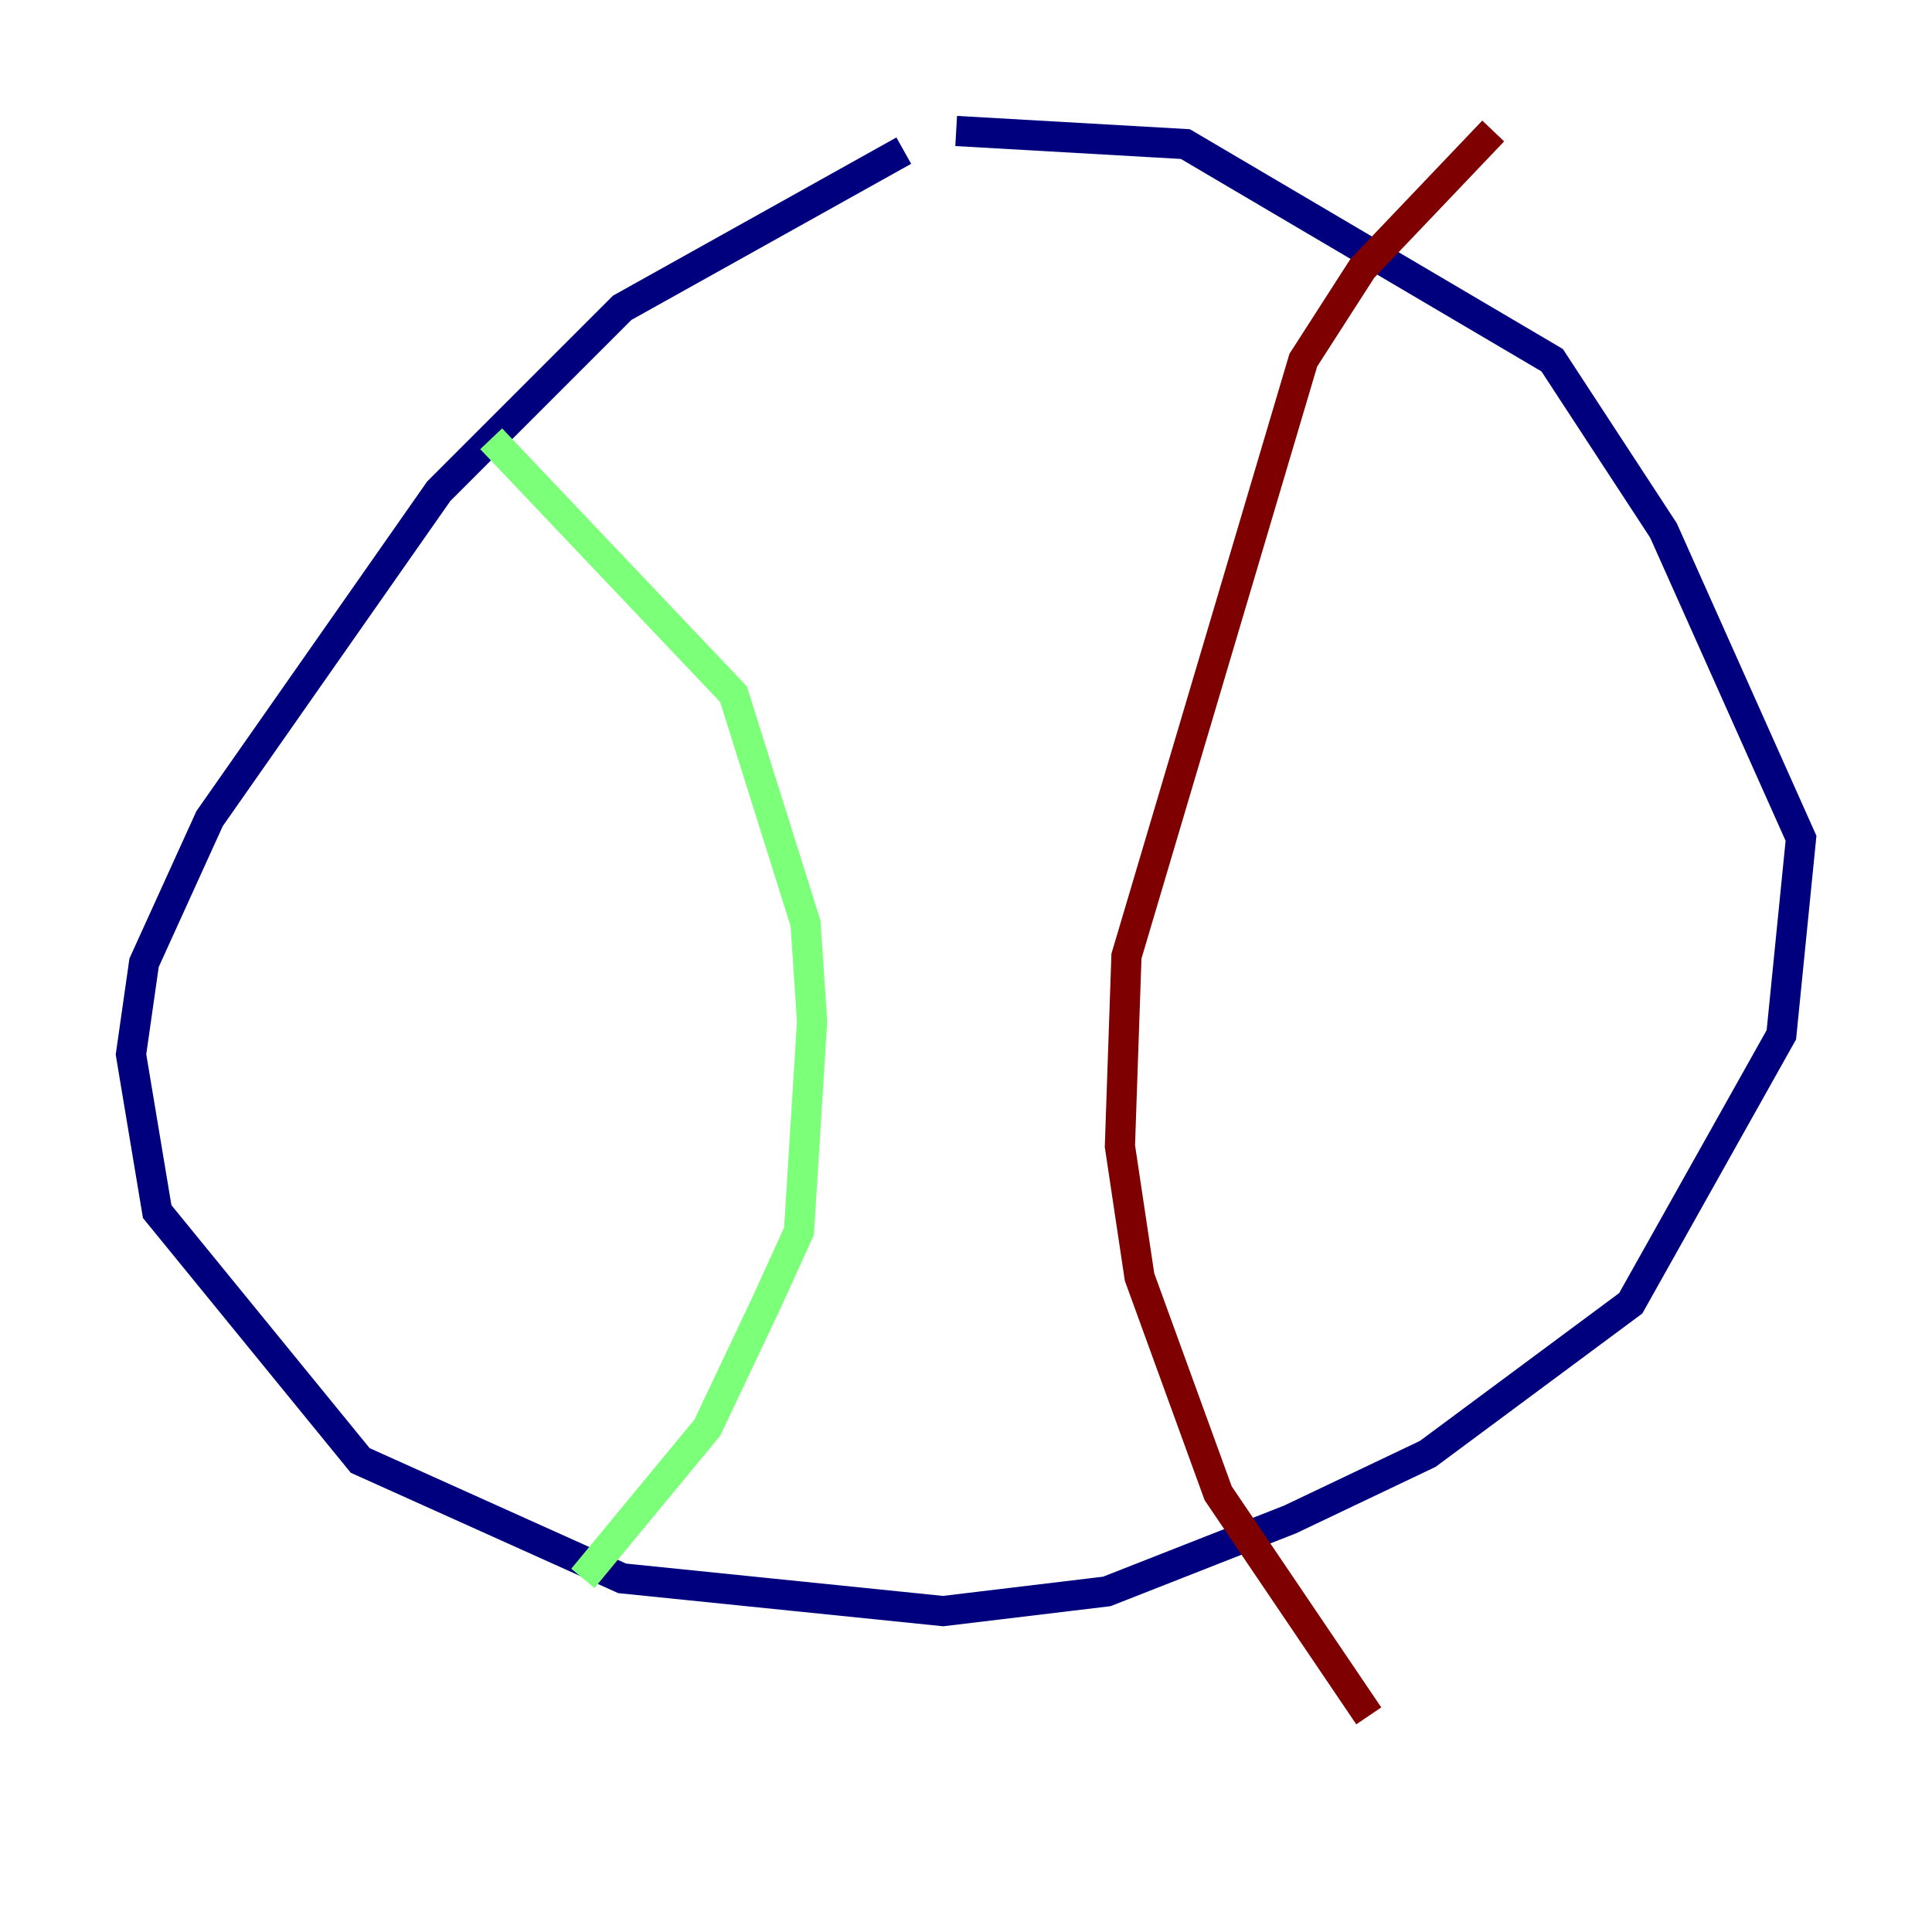 <?xml version="1.0" encoding="utf-8" ?>
<svg baseProfile="tiny" height="128" version="1.2" viewBox="0,0,128,128" width="128" xmlns="http://www.w3.org/2000/svg" xmlns:ev="http://www.w3.org/2001/xml-events" xmlns:xlink="http://www.w3.org/1999/xlink"><defs /><polyline fill="none" points="59.878,9.98 41.22,20.393 29.071,32.542 13.885,54.237 9.546,63.783 8.678,69.858 10.414,80.271 23.864,96.759 41.22,104.57 62.481,106.739 73.329,105.437 85.478,100.664 94.59,96.325 108.041,86.346 118.02,68.556 119.322,55.539 110.21,35.146 102.834,23.864 78.536,9.546 63.349,8.678" stroke="#00007f" stroke-width="2" /><polyline fill="none" points="32.542,29.071 48.597,45.993 53.37,61.18 53.803,67.688 52.936,81.573 50.766,86.346 46.861,94.59 38.617,104.57" stroke="#7cff79" stroke-width="2" /><polyline fill="none" points="98.929,8.678 90.251,17.79 86.346,23.864 74.63,63.349 74.197,75.932 75.498,84.61 80.705,98.929 90.685,113.681" stroke="#7f0000" stroke-width="2" /></svg>